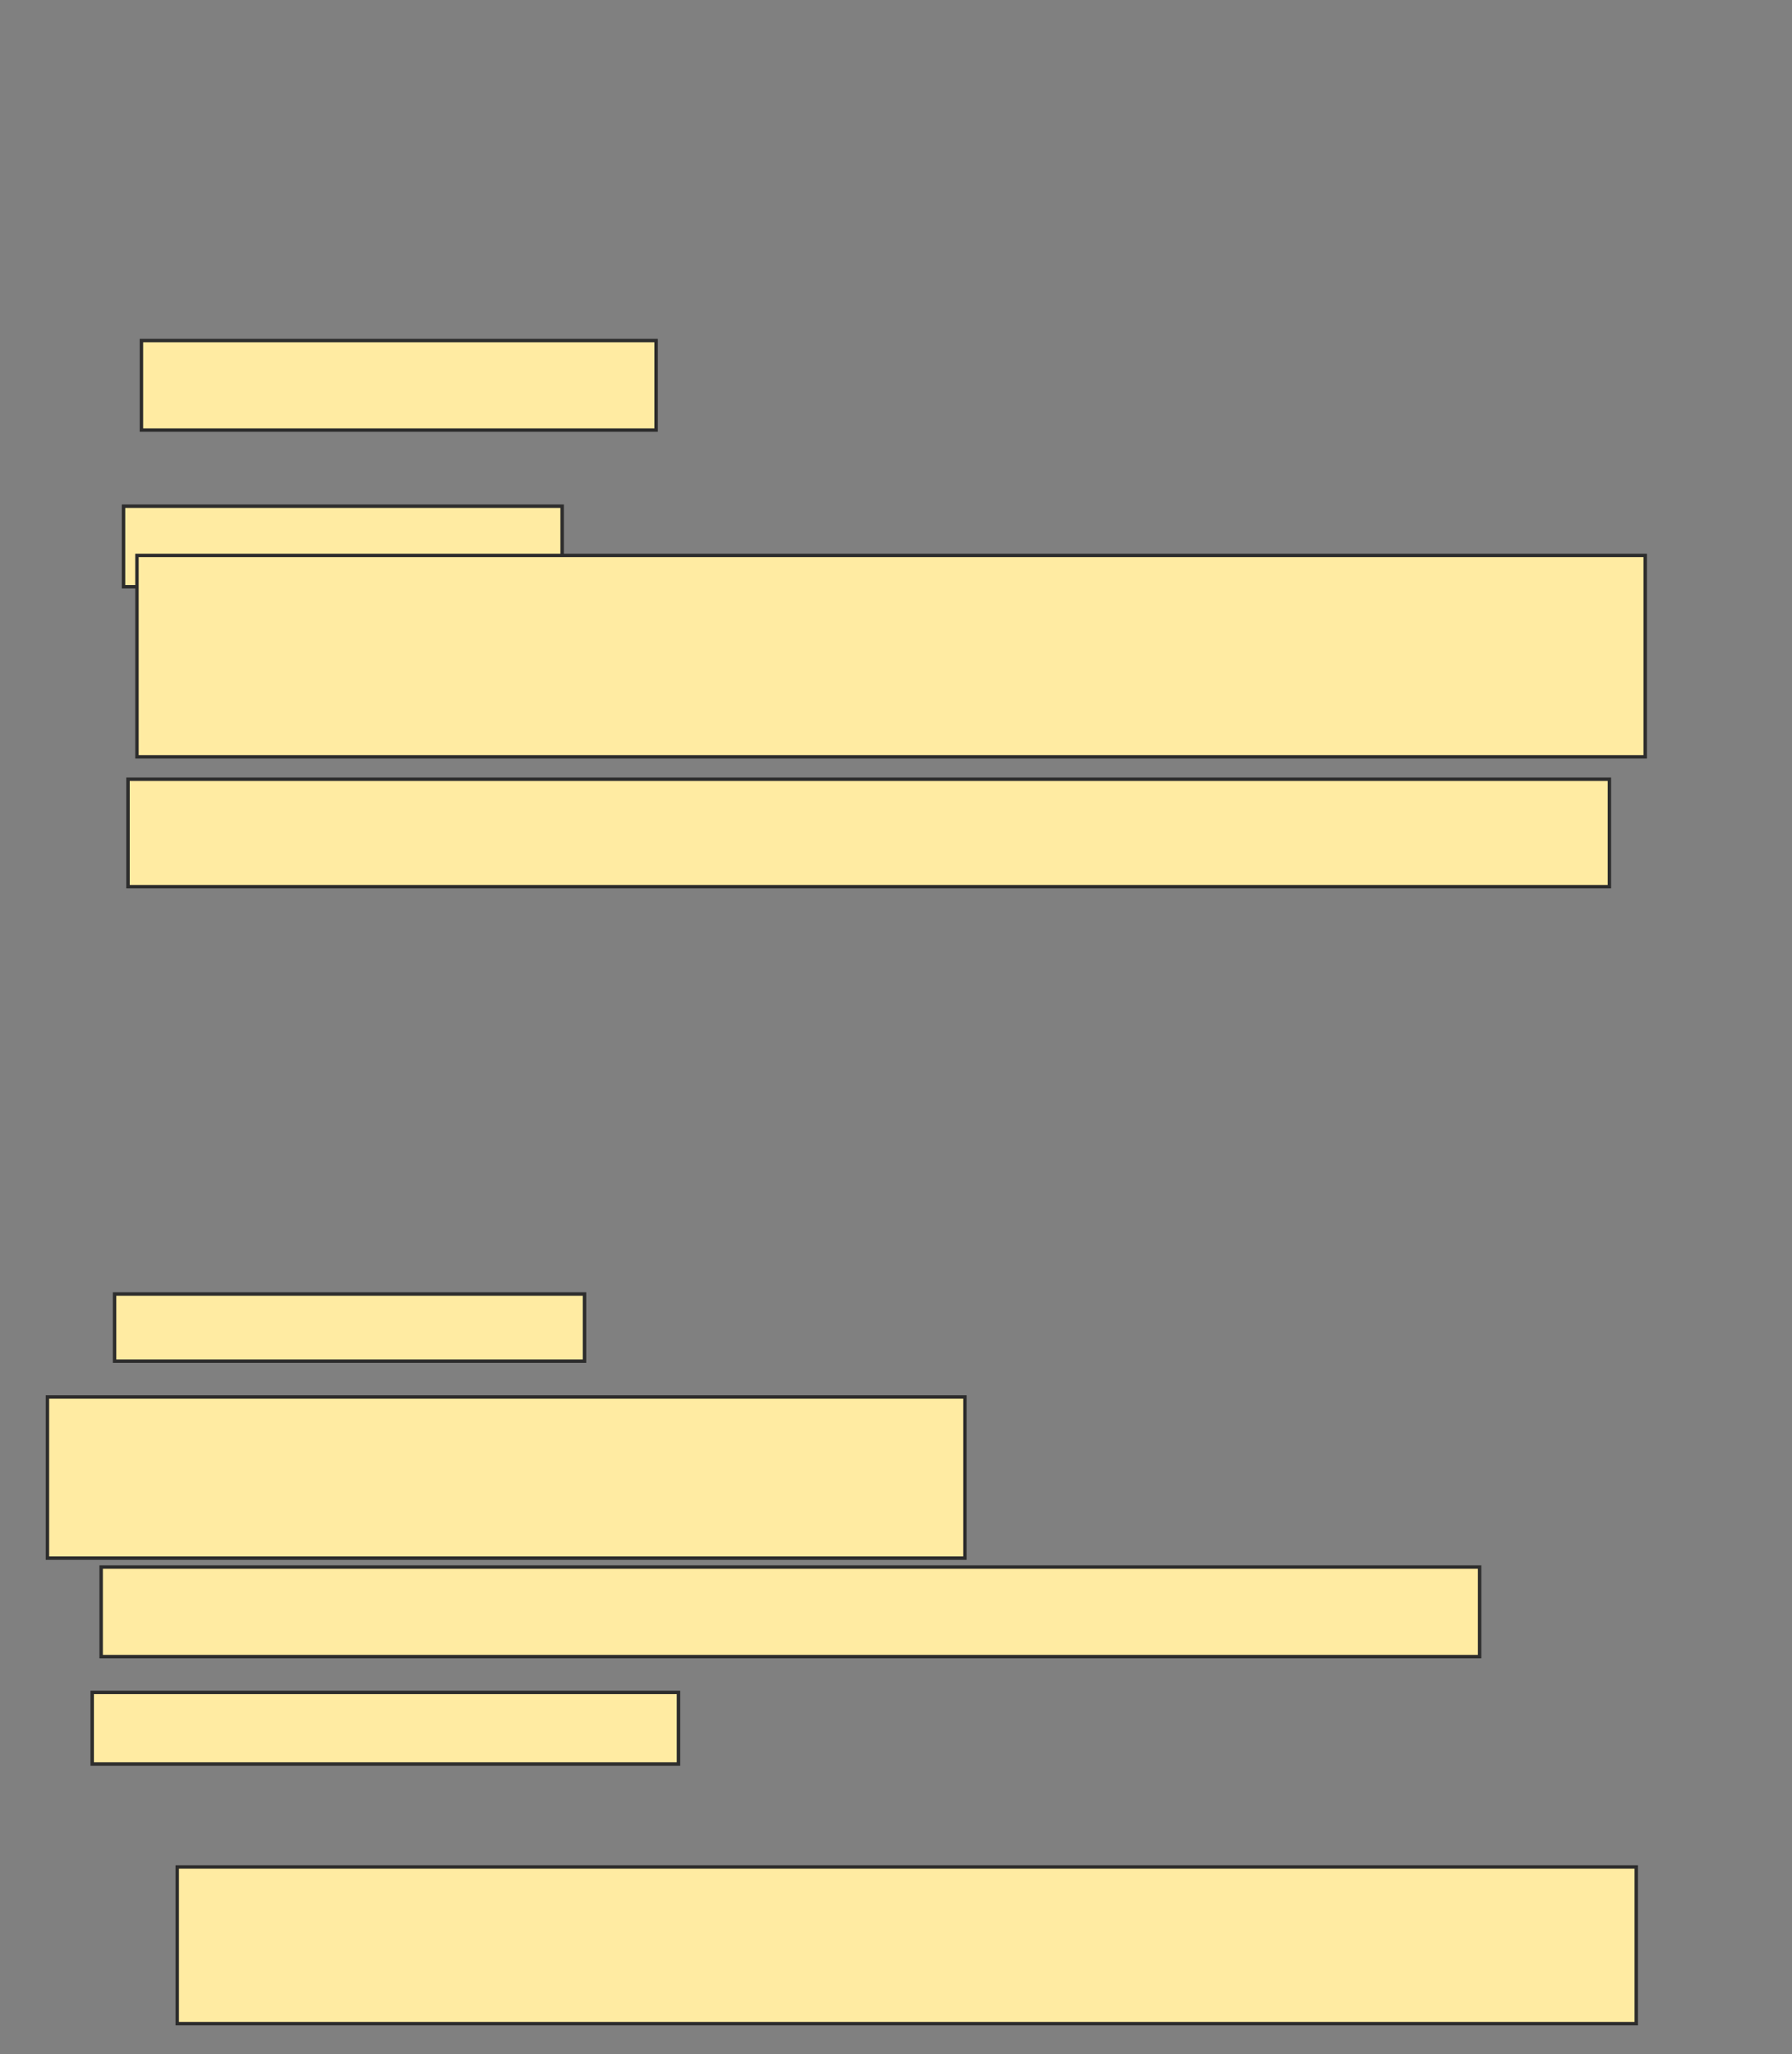 <svg height="596" width="520" xmlns="http://www.w3.org/2000/svg">
 <rect width="100%" height="100%" fill="#808080" stroke="none"/>
 <!-- Created with Image Occlusion Enhanced -->
 <g>
  <title>Labels</title>
 </g>
 <g>
  <title>Masks</title>
  <rect fill="#FFEBA2" height="23.377" id="b3fdf38a3ac54738b9fd064717646308-oa-1" stroke="#2D2D2D" width="127.273" x="35.844" y="146.857"/>
  <rect fill="#FFEBA2" height="58.442" id="b3fdf38a3ac54738b9fd064717646308-oa-2" stroke="#2D2D2D" width="437.662" x="39.74" y="161.143"/>
  <rect fill="#FFEBA2" height="25.974" id="b3fdf38a3ac54738b9fd064717646308-oa-3" stroke="#2D2D2D" width="149.351" x="41.039" y="98.805"/>
  <rect fill="#FFEBA2" height="31.169" id="b3fdf38a3ac54738b9fd064717646308-oa-4" stroke="#2D2D2D" width="429.87" x="37.143" y="226.078"/>
  <rect fill="#FFEBA2" height="19.481" id="b3fdf38a3ac54738b9fd064717646308-oa-5" stroke="#2D2D2D" width="136.364" x="33.247" y="375.429"/>
  <rect fill="#FFEBA2" height="46.753" id="b3fdf38a3ac54738b9fd064717646308-oa-6" stroke="#2D2D2D" width="266.234" x="13.766" y="405.299"/>
  <rect fill="#FFEBA2" height="25.974" id="b3fdf38a3ac54738b9fd064717646308-oa-7" stroke="#2D2D2D" width="400" x="29.351" y="454.649"/>
  <rect fill="#FFEBA2" height="20.779" id="b3fdf38a3ac54738b9fd064717646308-oa-8" stroke="#2D2D2D" width="170.13" x="26.753" y="491.013"/>
  <rect fill="#FFEBA2" height="45.455" id="b3fdf38a3ac54738b9fd064717646308-oa-9" stroke="#2D2D2D" width="423.377" x="51.429" y="541.662"/>
 </g>
</svg>